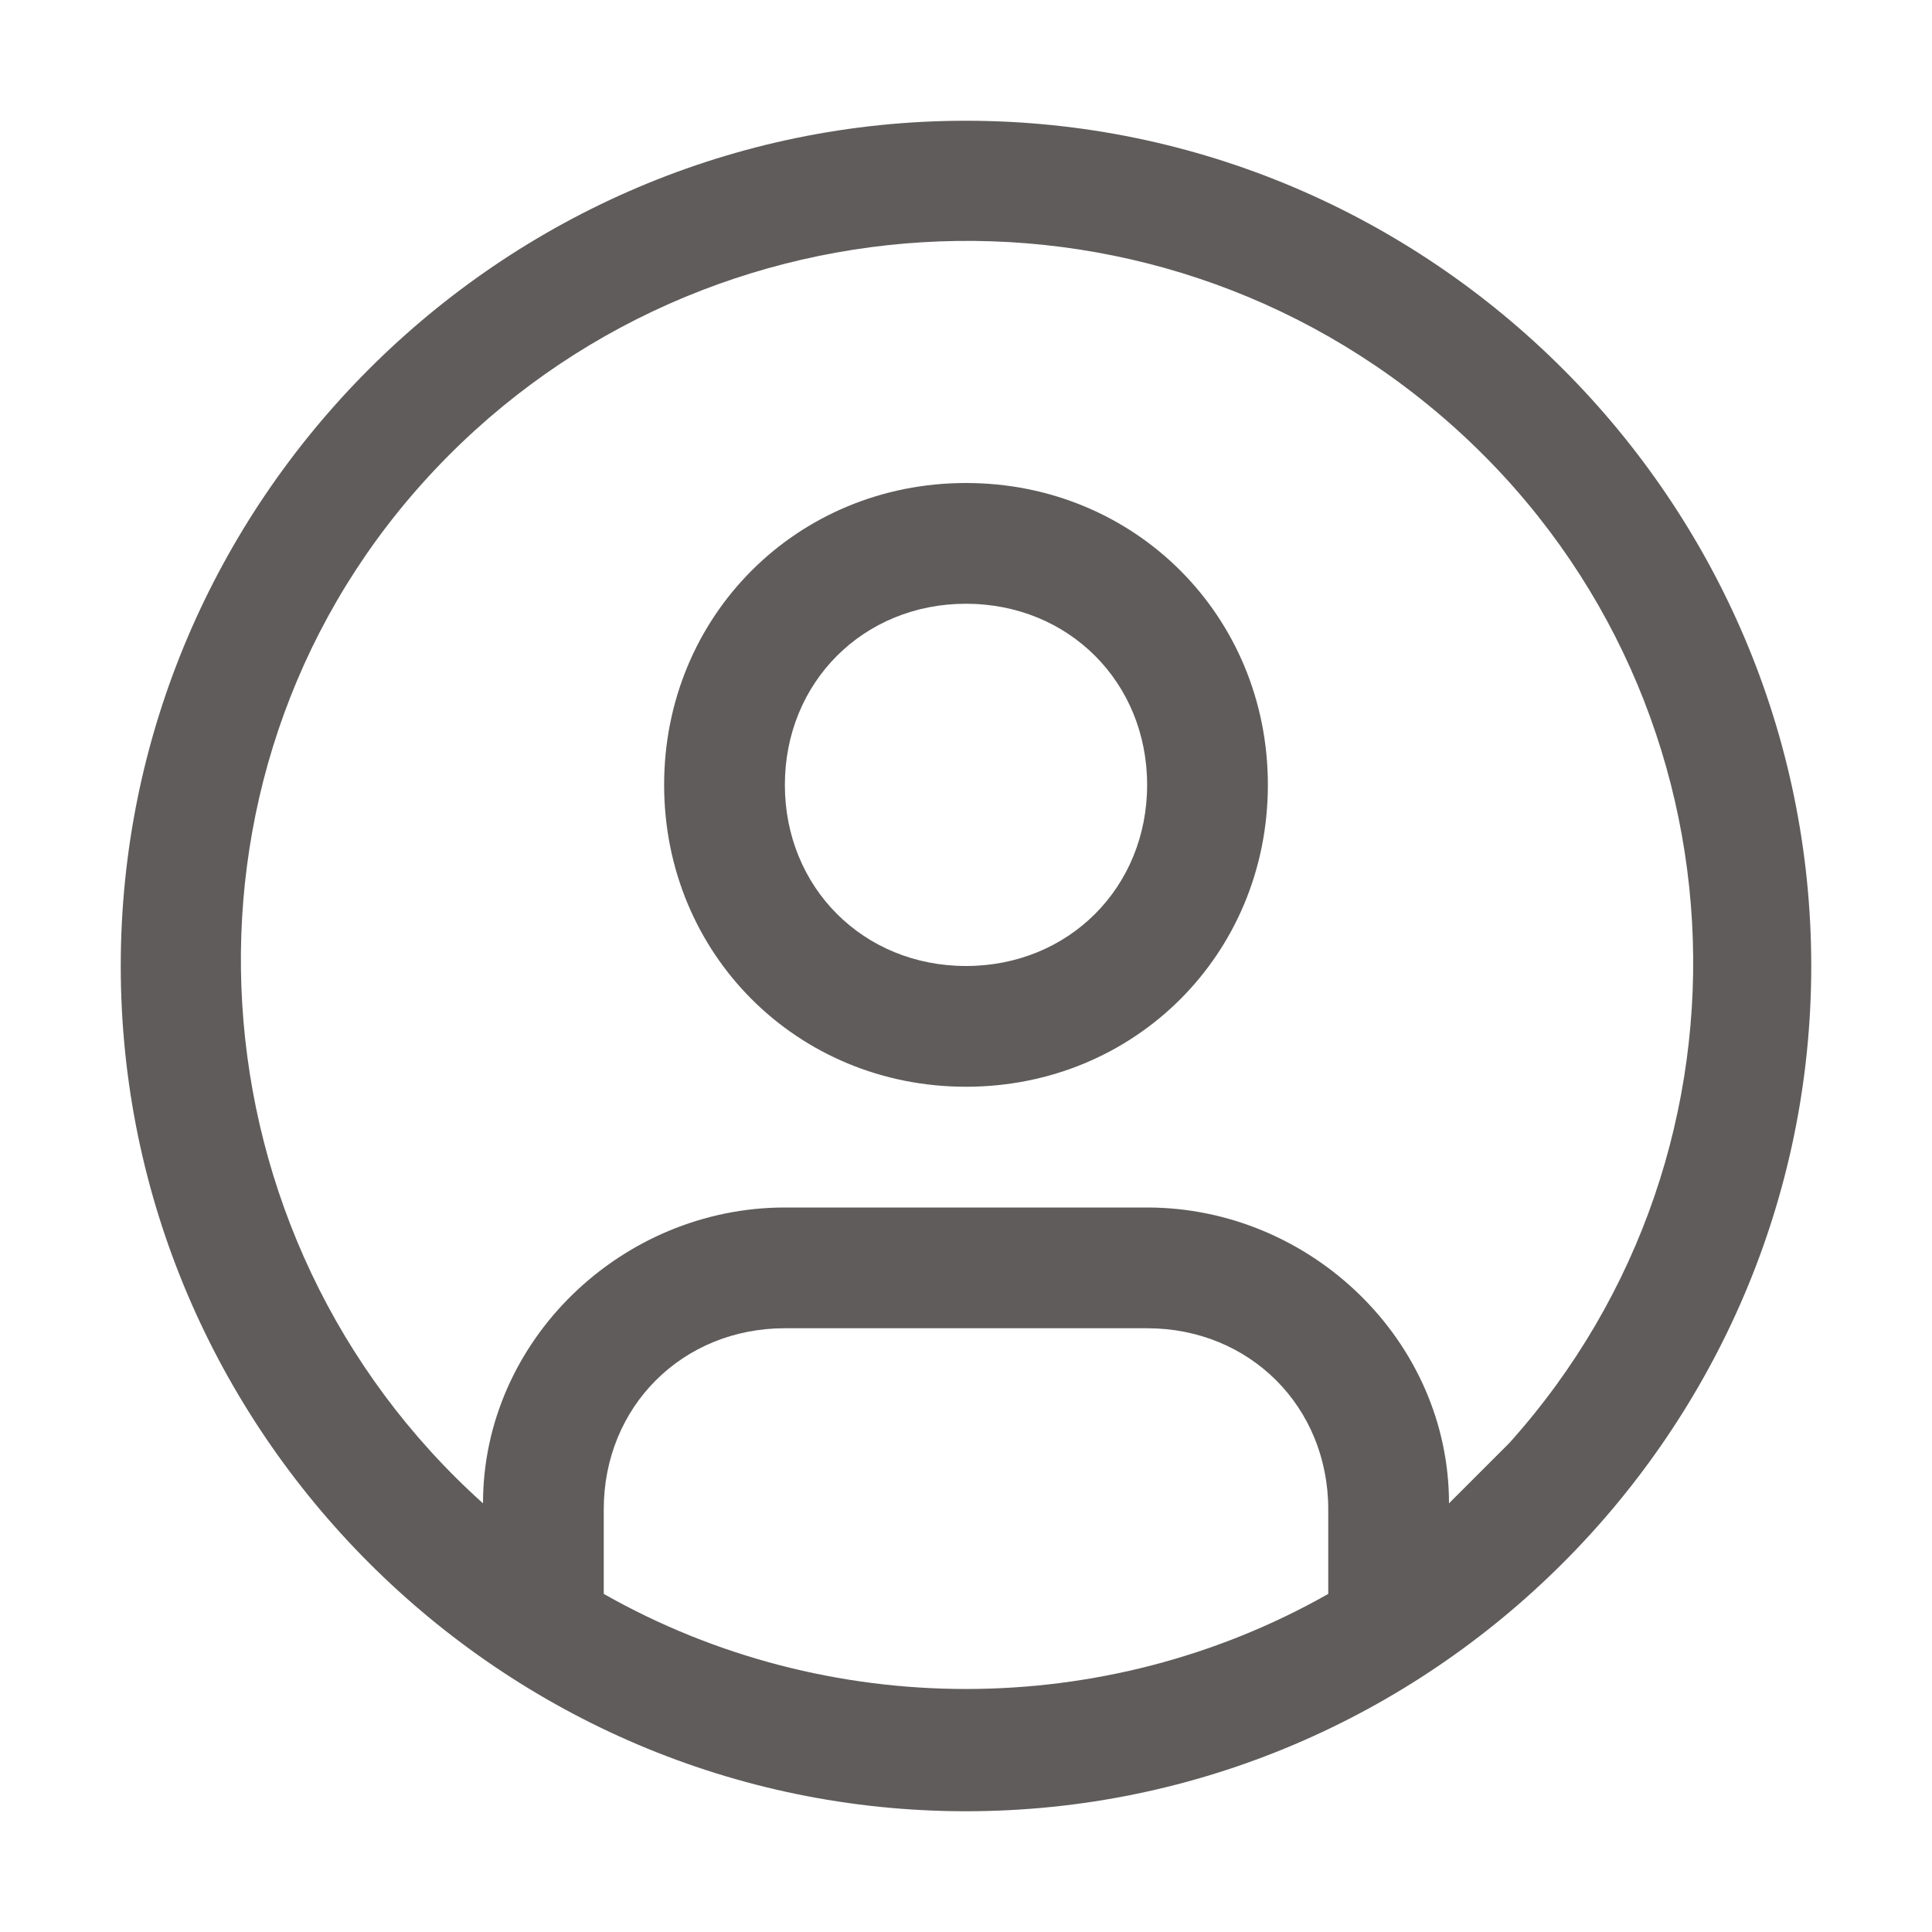 <?xml version="1.0" encoding="utf-8"?>
<!-- Generator: Adobe Illustrator 26.0.1, SVG Export Plug-In . SVG Version: 6.00 Build 0)  -->
<svg version="1.1" id="icon" xmlns="http://www.w3.org/2000/svg" xmlns:xlink="http://www.w3.org/1999/xlink" x="0px" y="0px"
	 viewBox="0 0 32 32" style="enable-background:new 0 0 32 32;" xml:space="preserve">
<style type="text/css">
	.st0{fill:#605C5C;}
	.st1{fill:none;}
</style>
<path class="st0" d="M16,8c-2.8,0-5,2.2-5,5s2.2,5,5,5s5-2.2,5-5S18.8,8,16,8z M16,16c-1.7,0-3-1.3-3-3s1.3-3,3-3s3,1.3,3,3
	C19,14.7,17.7,16,16,16z"/>
<path class="st0" d="M16,2C8.3,2,2,8.3,2,16s6.3,14,14,14s14-6.3,14-14C30,8.3,23.7,2,16,2z M10,26.4V25c0-1.7,1.3-3,3-3h6
	c1.7,0,3,1.3,3,3v1.4C18.3,28.5,13.7,28.5,10,26.4z M24,24.9c0-2.7-2.3-4.9-5-4.9h-6c-2.7,0-5,2.2-5,4.9C3.1,20.5,2.6,12.9,7,8
	S19,2.6,24,7s5.4,12,1,16.9C24.6,24.3,24.3,24.6,24,24.9z"/>
<rect id="_Transparent_Rectangle_" class="st1" width="32" height="32"/>
</svg>
